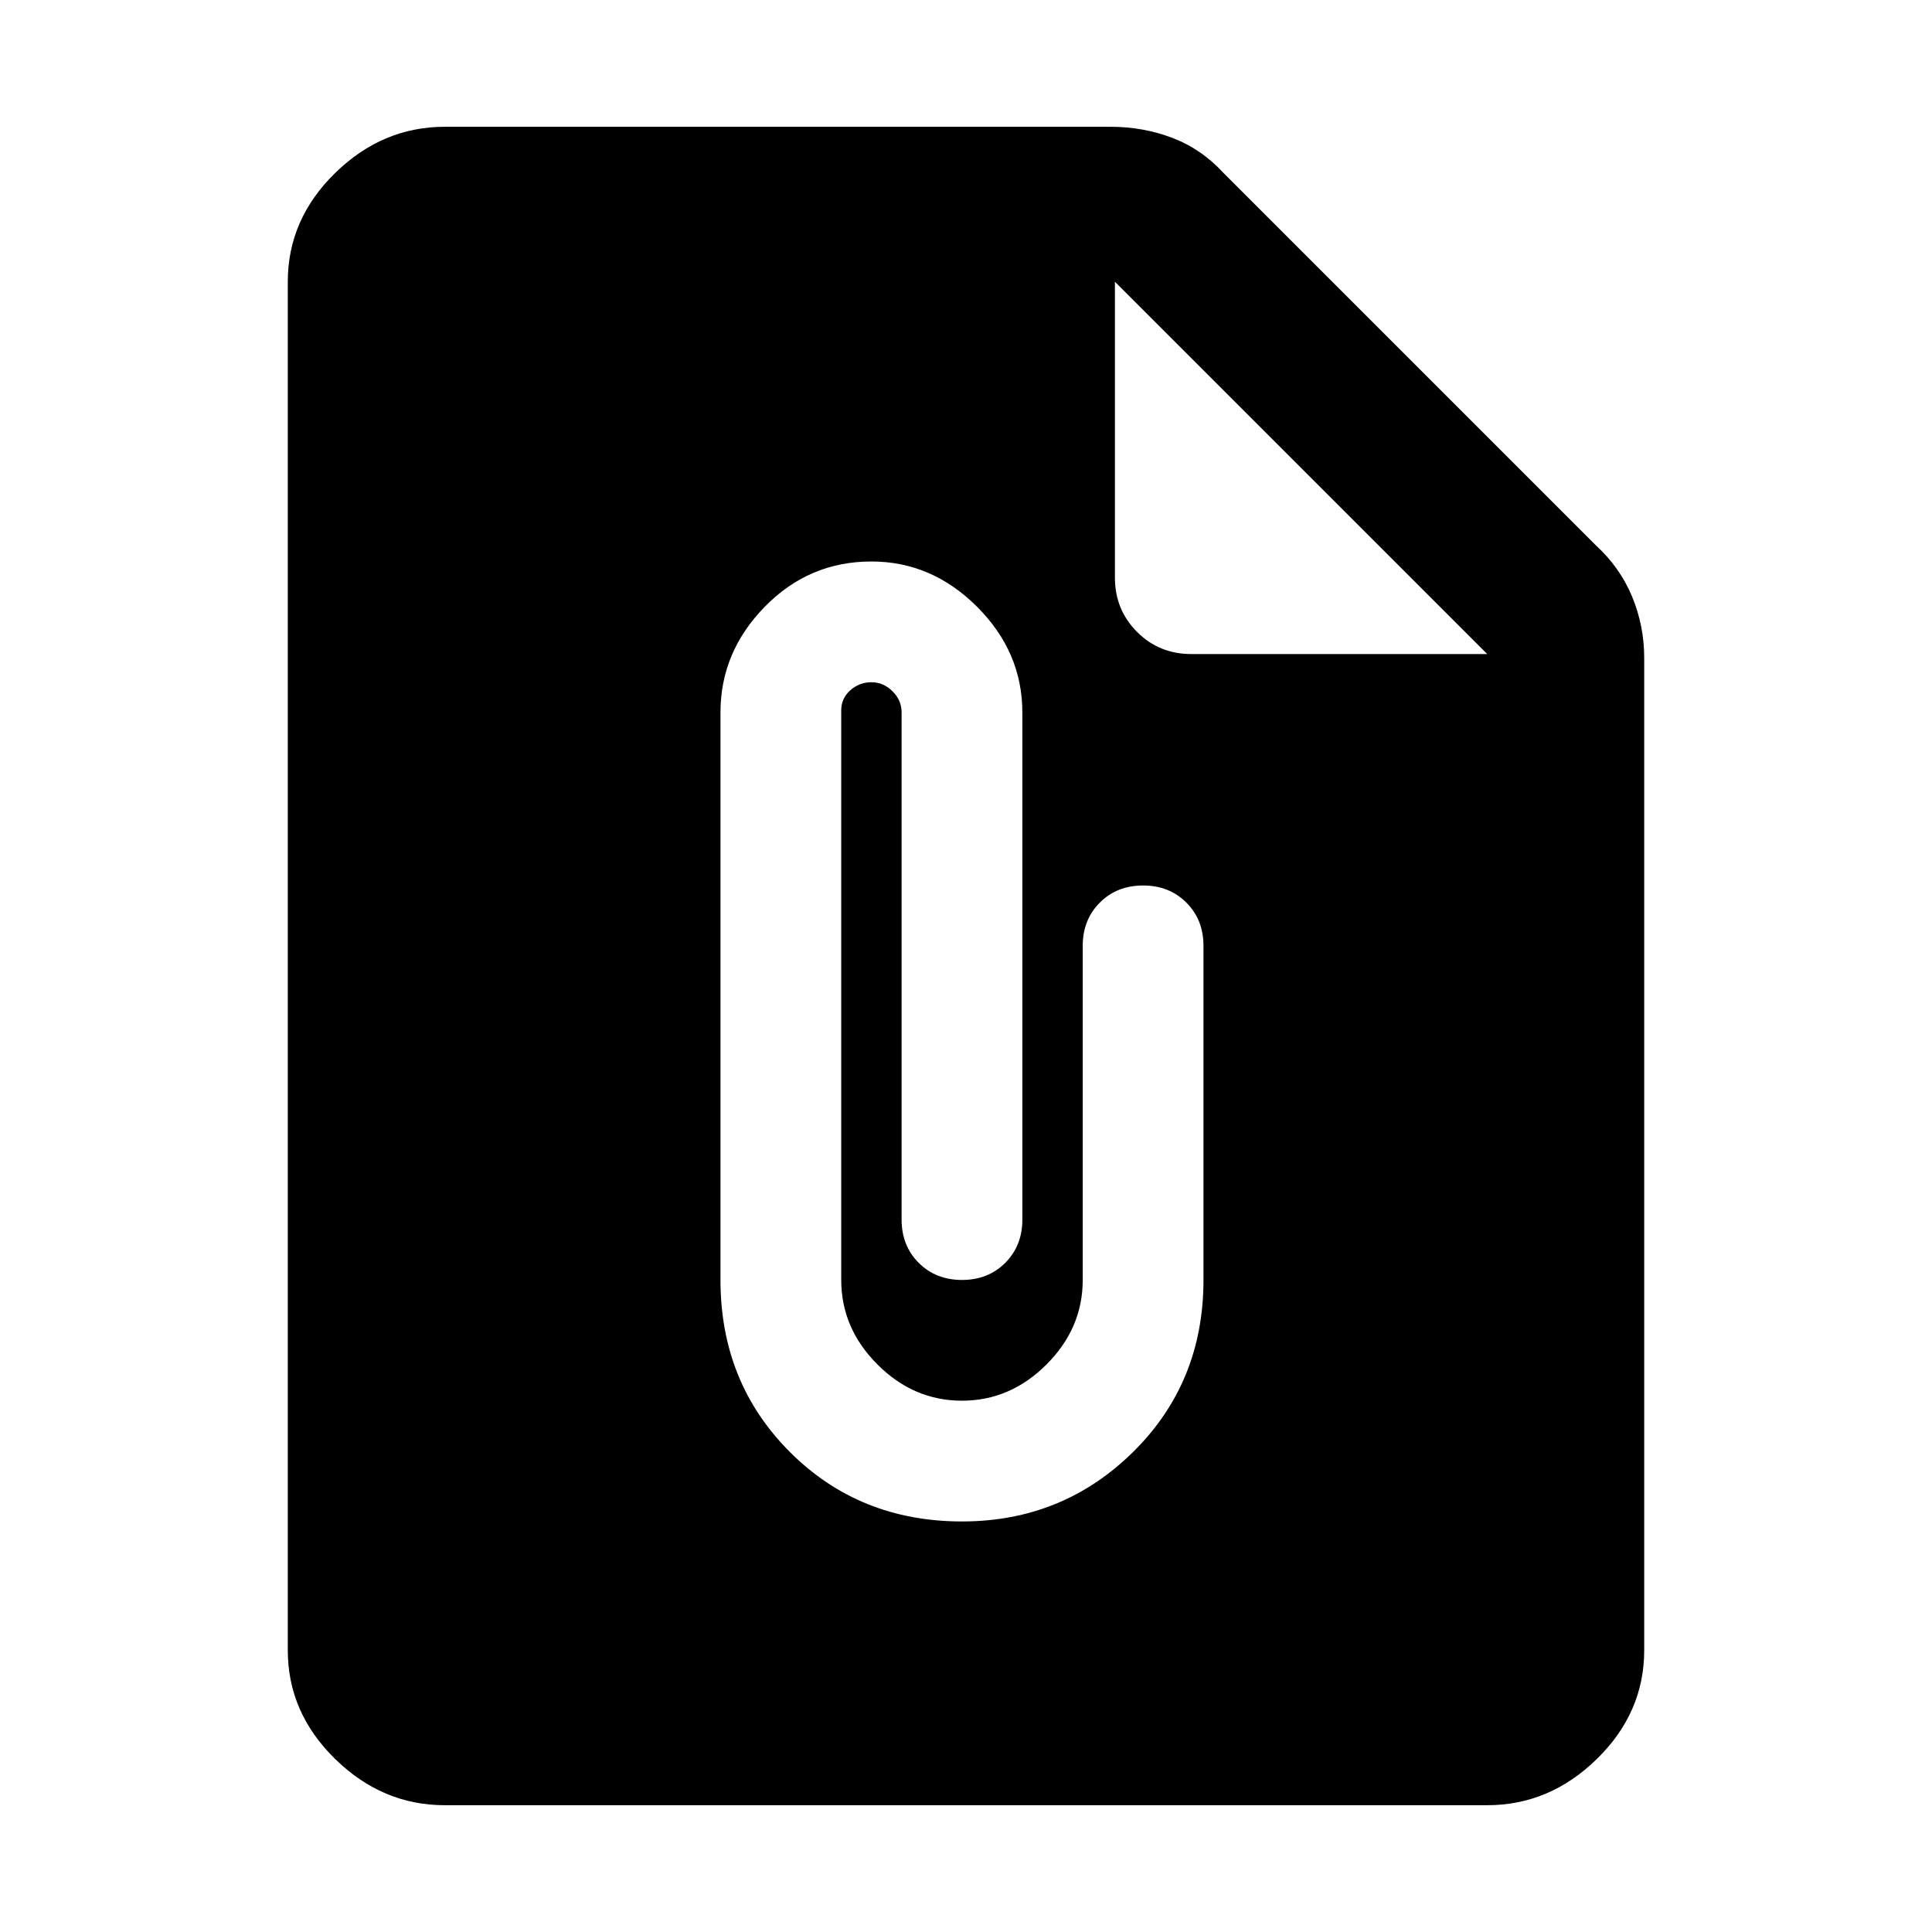 <svg xmlns="http://www.w3.org/2000/svg" height="48" width="48"><path d="M11.05 44.85Q9.5 44.85 8.325 43.7Q7.15 42.55 7.15 41V7Q7.15 5.45 8.325 4.3Q9.5 3.15 11.05 3.15H27.6Q28.4 3.15 29.125 3.425Q29.85 3.7 30.4 4.3L39.65 13.55Q40.25 14.1 40.55 14.825Q40.85 15.55 40.85 16.35V41Q40.85 42.55 39.675 43.7Q38.5 44.85 36.95 44.85ZM23.9 37.8Q26.4 37.8 28.15 36.075Q29.9 34.35 29.9 31.8V23.5Q29.9 22.85 29.475 22.425Q29.05 22 28.4 22Q27.75 22 27.325 22.425Q26.9 22.85 26.9 23.5V31.8Q26.9 33 26 33.9Q25.1 34.8 23.9 34.8Q22.7 34.8 21.8 33.9Q20.9 33 20.9 31.8V17.65Q20.9 17.35 21.125 17.15Q21.35 16.95 21.65 16.95Q21.95 16.95 22.175 17.175Q22.4 17.4 22.4 17.7V30.3Q22.4 30.95 22.825 31.375Q23.25 31.8 23.9 31.8Q24.55 31.8 24.975 31.375Q25.4 30.95 25.4 30.3V17.7Q25.4 16.2 24.275 15.075Q23.15 13.95 21.65 13.95Q20.1 13.95 19 15.075Q17.9 16.2 17.9 17.7V31.8Q17.9 34.35 19.625 36.075Q21.35 37.8 23.9 37.8ZM29.6 16.25H36.95L27.7 7V14.35Q27.7 15.15 28.25 15.7Q28.8 16.25 29.6 16.25Z"/></svg>